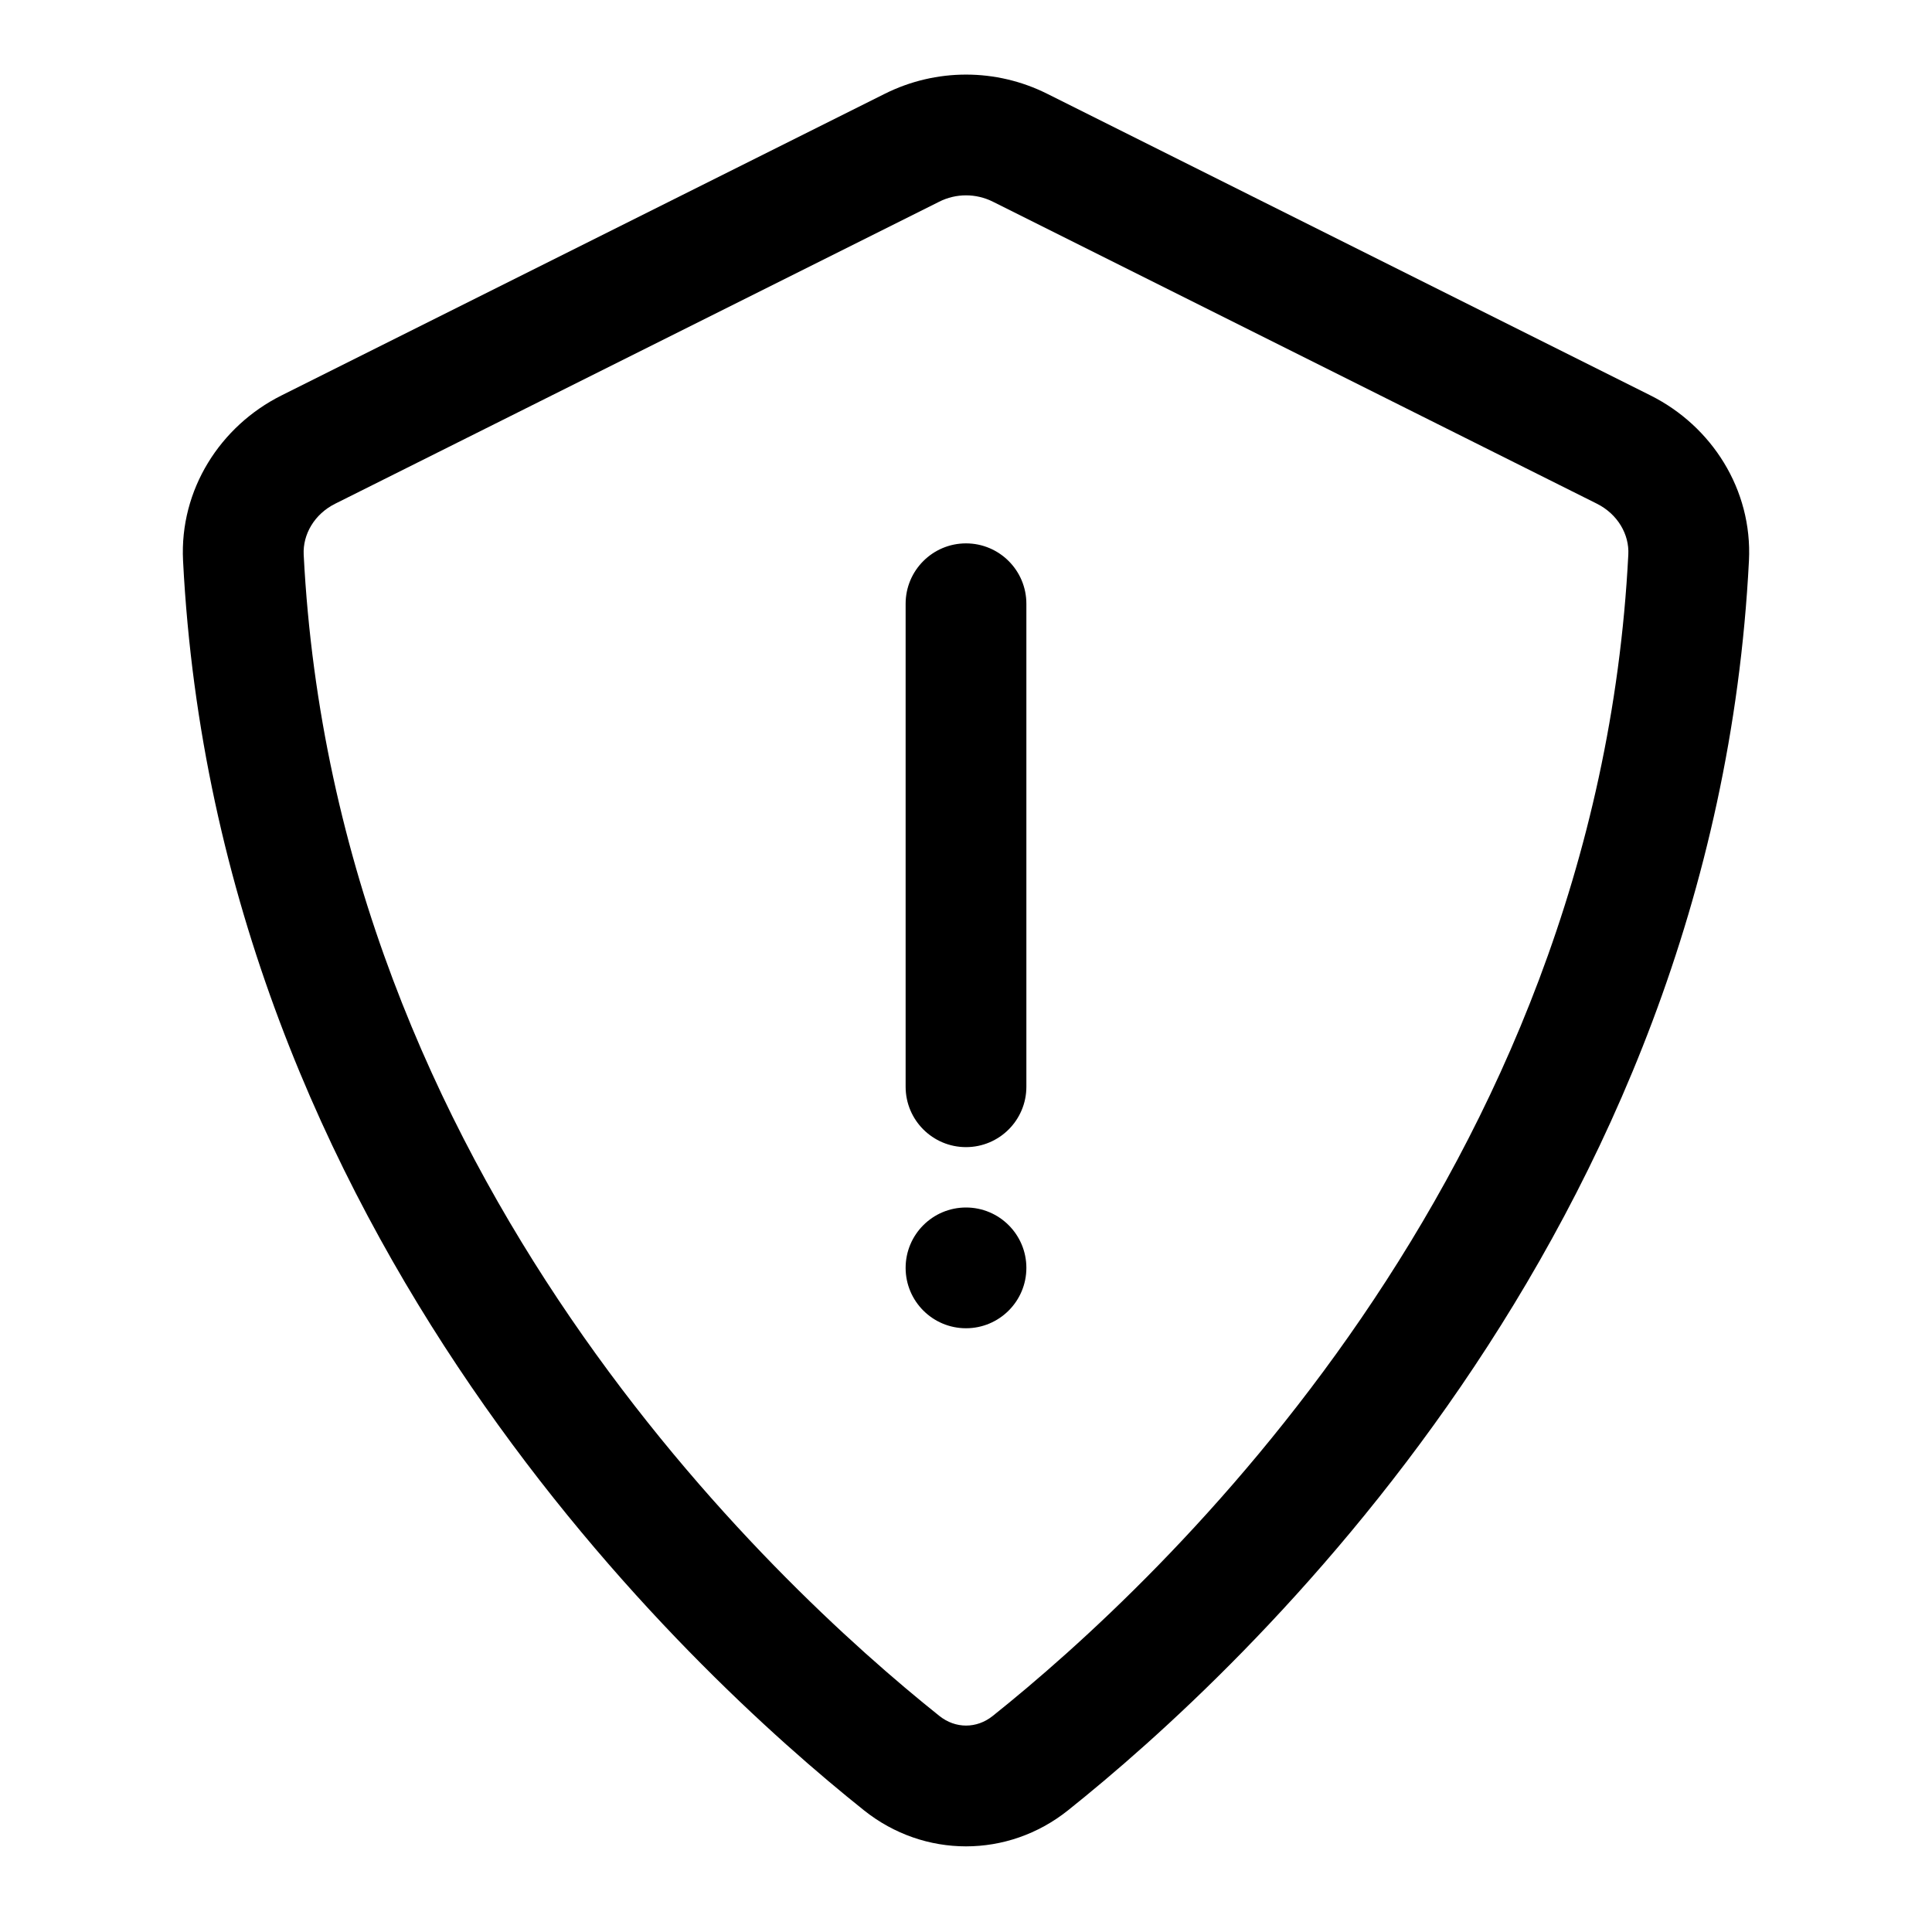 <svg width="16" height="16" viewBox="0 0 16 16" fill="none" xmlns="http://www.w3.org/2000/svg">
<path fill-rule="evenodd" clip-rule="evenodd" d="M7.777 1.671C7.917 1.6 8.083 1.6 8.224 1.671L13.224 4.171C13.398 4.258 13.494 4.427 13.485 4.593C13.223 9.736 9.605 13.106 8.221 14.211C8.088 14.317 7.913 14.317 7.78 14.211C6.395 13.106 2.777 9.736 2.515 4.593C2.507 4.427 2.602 4.258 2.777 4.171L7.777 1.671ZM8.671 0.776C8.249 0.565 7.752 0.565 7.329 0.776L2.329 3.276C1.826 3.528 1.486 4.053 1.516 4.644C1.801 10.23 5.711 13.84 7.156 14.993C7.654 15.39 8.346 15.39 8.844 14.993C10.289 13.84 14.199 10.23 14.484 4.644C14.514 4.053 14.174 3.528 13.671 3.276L8.671 0.776ZM8 4.5C8.276 4.5 8.5 4.724 8.5 5V9C8.5 9.276 8.276 9.5 8 9.5C7.724 9.5 7.5 9.276 7.5 9V5C7.5 4.724 7.724 4.5 8 4.5ZM8.5 10.5C8.5 10.776 8.276 11 8 11C7.724 11 7.5 10.776 7.5 10.5C7.5 10.224 7.724 10 8 10C8.276 10 8.5 10.224 8.5 10.5Z" fill="currentColor"/>
</svg>

